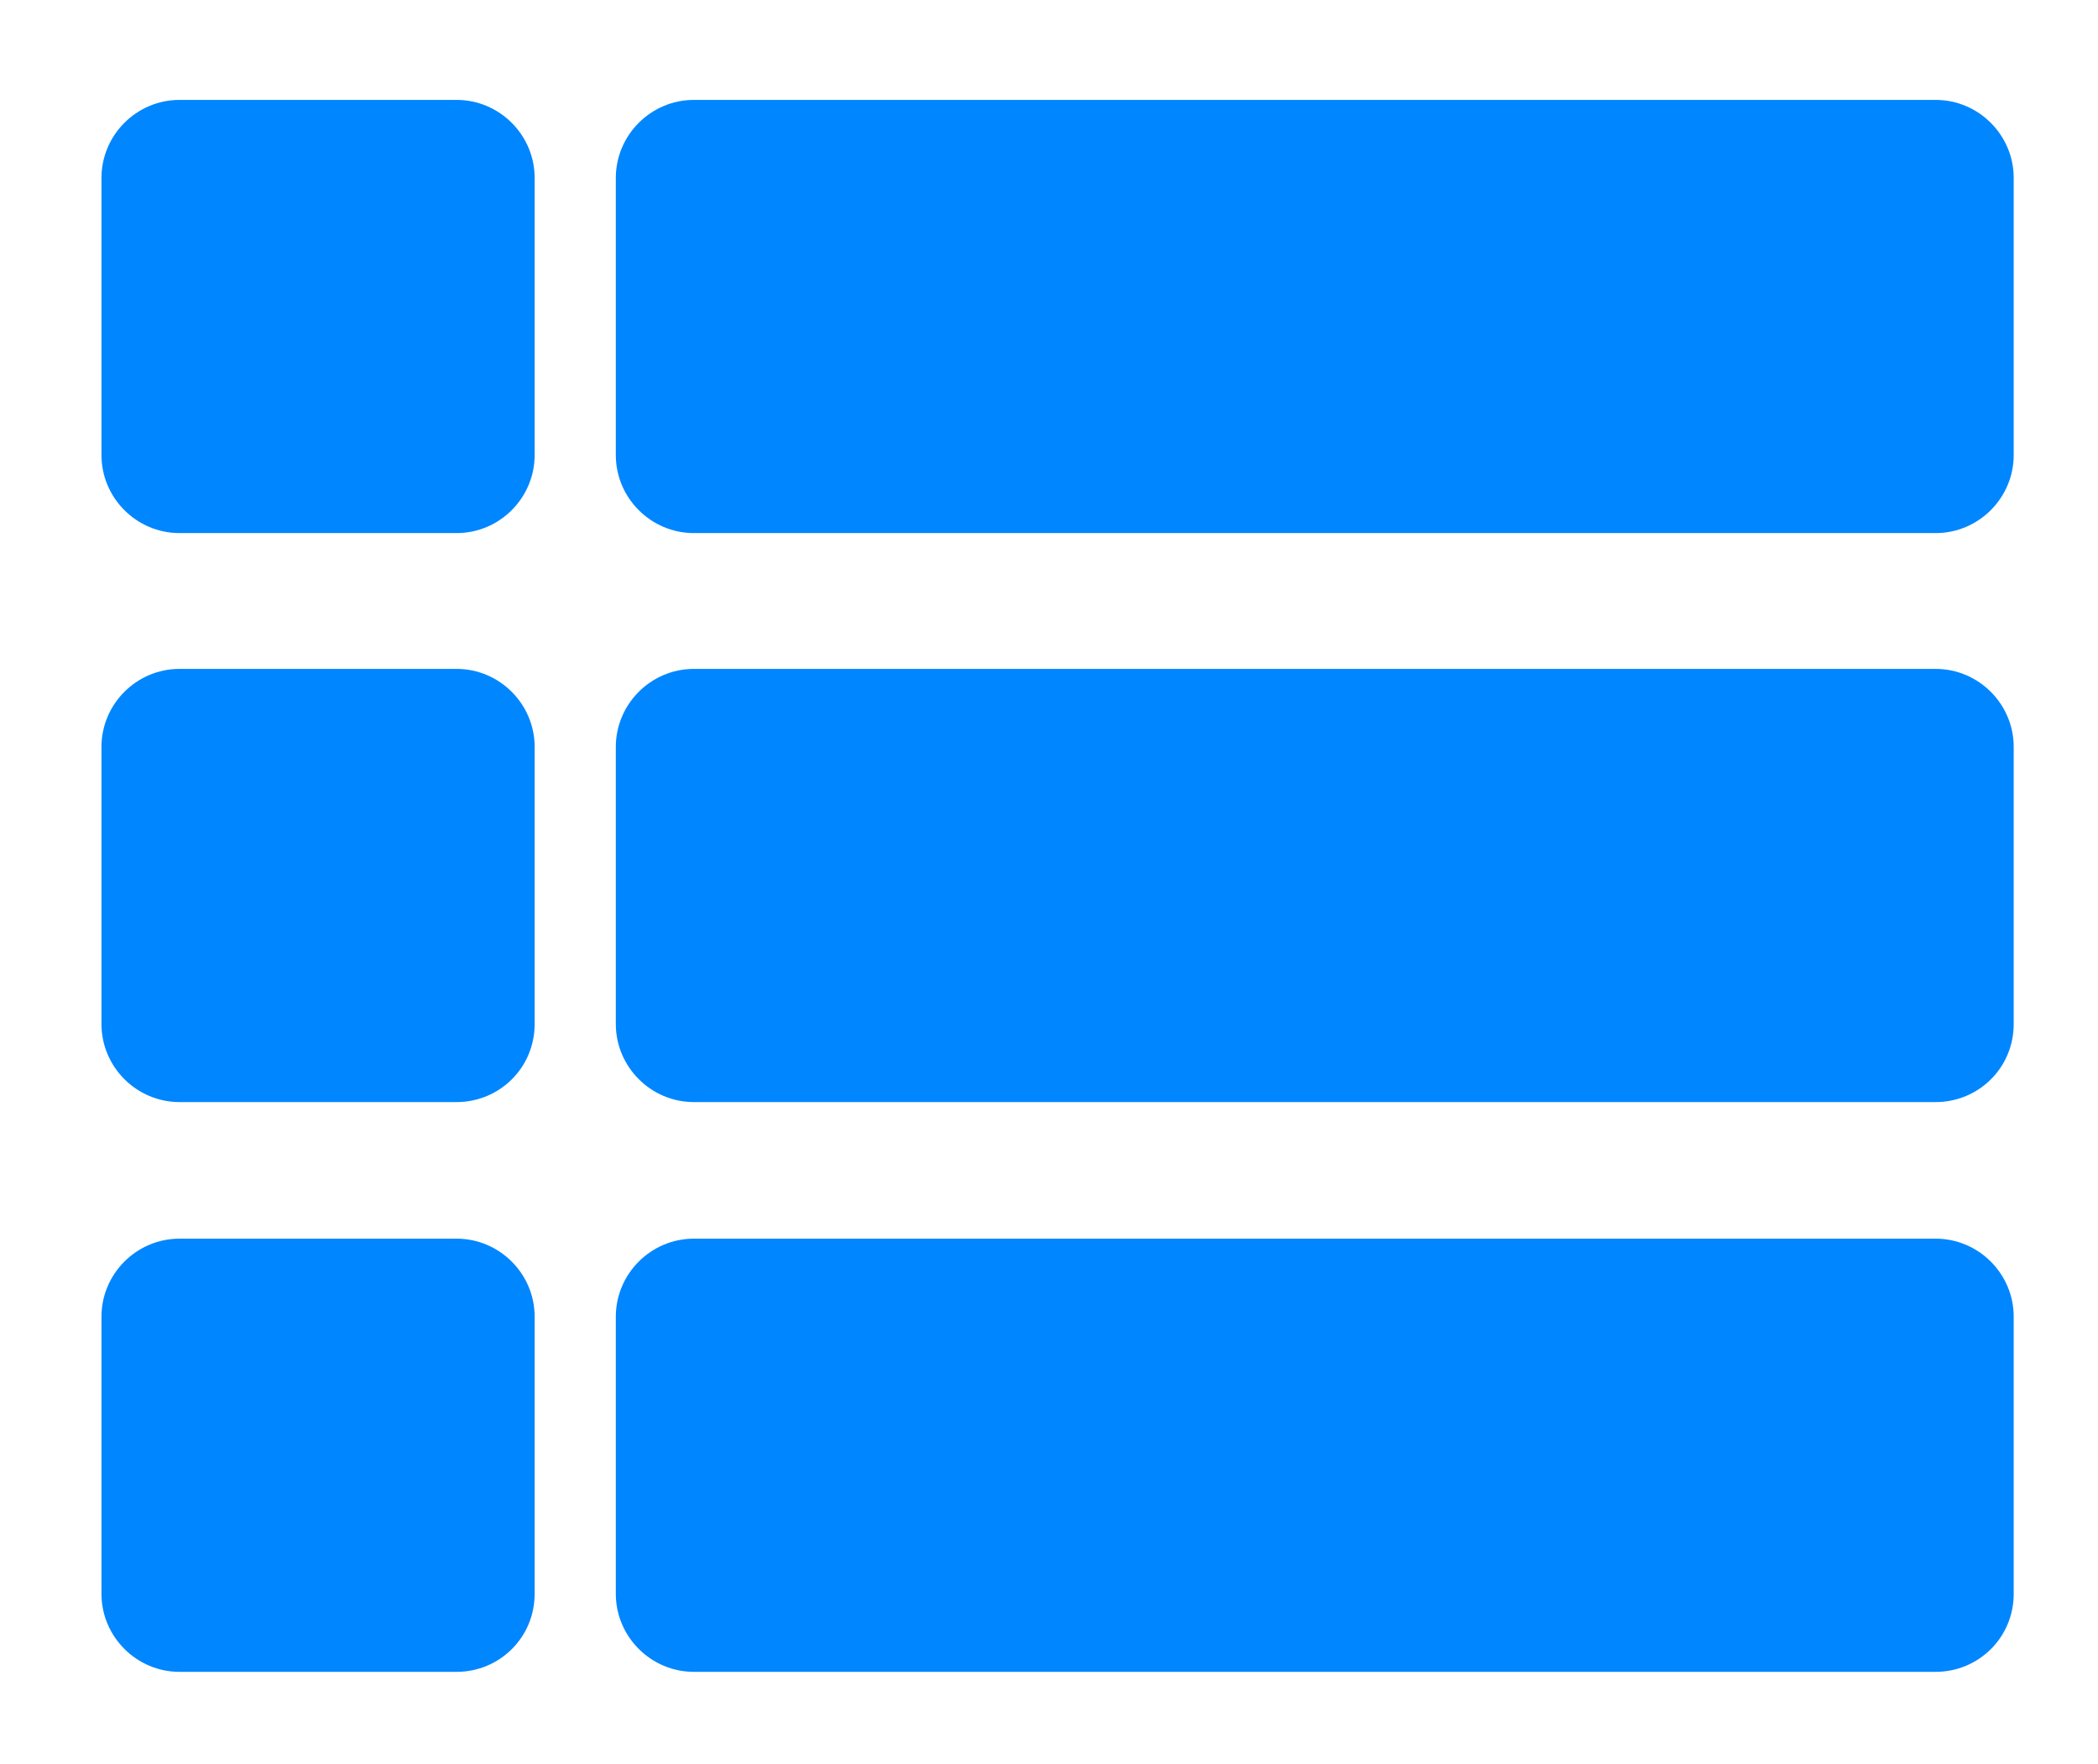 <?xml version="1.0" encoding="utf-8"?>
<!-- Generator: Adobe Illustrator 21.0.0, SVG Export Plug-In . SVG Version: 6.00 Build 0)  -->
<svg version="1.1" id="Capa_1" xmlns="http://www.w3.org/2000/svg" xmlns:xlink="http://www.w3.org/1999/xlink" x="0px" y="0px"
	 viewBox="0 0 268.8 226" style="enable-background:new 0 0 268.8 226;" xml:space="preserve">
<style type="text/css">
	.st0{fill:#0086FF;}
</style>
<path class="st0" d="M58.5,68.3H23c-5.5,0-10-4.5-10-10V22.8c0-5.5,4.5-10,10-10h35.5c5.5,0,10,4.5,10,10v35.5
	C68.5,63.8,64,68.3,58.5,68.3z"/>
<path class="st0" d="M248,68.3H88.9c-5.5,0-10-4.5-10-10V22.8c0-5.5,4.5-10,10-10H248c5.5,0,10,4.5,10,10v35.5
	C258,63.8,253.5,68.3,248,68.3z"/>
<path class="st0" d="M58.5,141.2H23c-5.5,0-10-4.5-10-10V95.7c0-5.5,4.5-10,10-10h35.5c5.5,0,10,4.5,10,10v35.5
	C68.5,136.8,64,141.2,58.5,141.2z"/>
<path class="st0" d="M248,141.2H88.9c-5.5,0-10-4.5-10-10V95.7c0-5.5,4.5-10,10-10H248c5.5,0,10,4.5,10,10v35.5
	C258,136.8,253.5,141.2,248,141.2z"/>
<path class="st0" d="M58.5,214.2H23c-5.5,0-10-4.5-10-10v-35.5c0-5.5,4.5-10,10-10h35.5c5.5,0,10,4.5,10,10v35.5
	C68.5,209.8,64,214.2,58.5,214.2z"/>
<path class="st0" d="M248,214.2H88.9c-5.5,0-10-4.5-10-10v-35.5c0-5.5,4.5-10,10-10H248c5.5,0,10,4.5,10,10v35.5
	C258,209.8,253.5,214.2,248,214.2z"/>
</svg>
